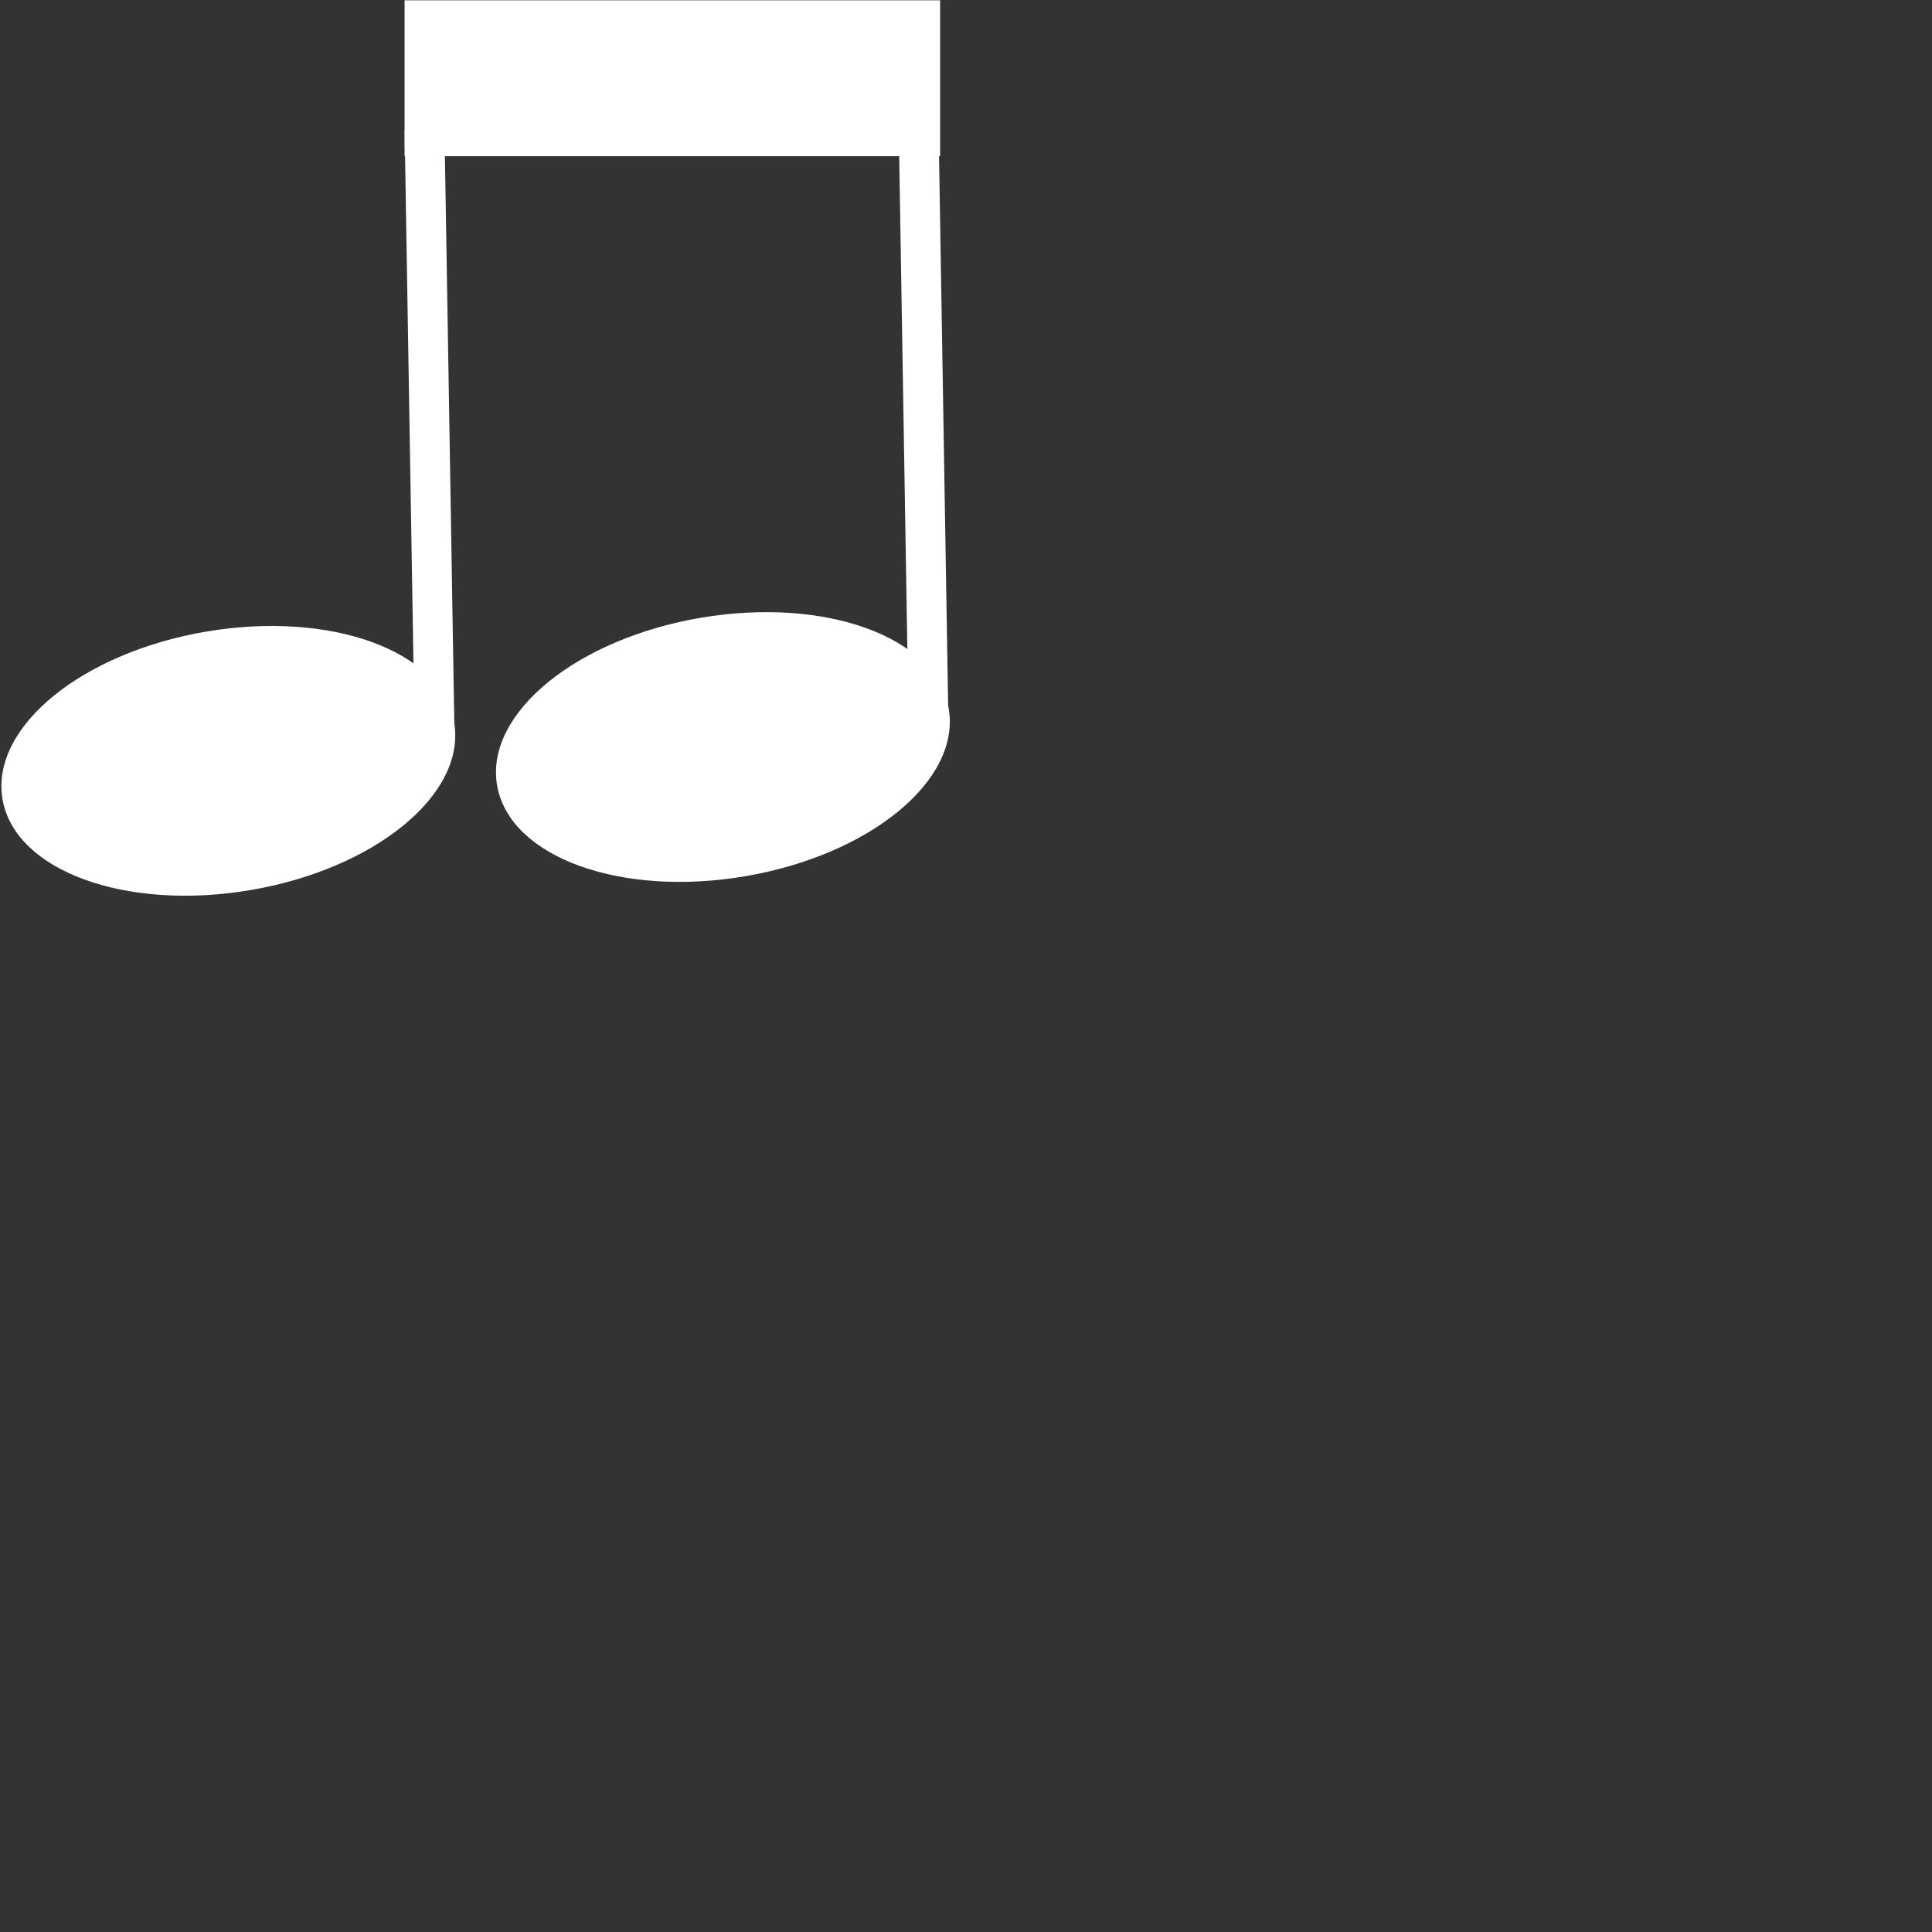 <svg width="100" height="100" xmlns="http://www.w3.org/2000/svg" xmlns:xlink="http://www.w3.org/1999/xlink" xml:space="preserve" overflow="hidden"><rect width="100%" height="100%" fill="#333333" stroke="none"/><g transform="scale(0.075) translate(-440 -599)"><path d="M443.97 1150.06C435.845 1102.02 498.028 1051.45 582.859 1037.11 667.69 1022.76 743.046 1050.06 751.17 1098.1 759.295 1146.13 697.112 1196.7 612.281 1211.05 527.45 1225.4 452.095 1198.09 443.97 1150.06Z" stroke="#FFFFFF" stroke-width="4.583" stroke-miterlimit="8" fill-rule="evenodd" fill="#FFFFFF" /><path d="M739.873 1103.69 733 689" stroke="#FFFFFF" stroke-width="27.5" stroke-miterlimit="8" fill="#FFFFFF" fill-rule="evenodd"/><path d="M785.302 1140.52C777.178 1092.49 839.361 1041.92 924.192 1027.57 1009.02 1013.22 1084.38 1040.53 1092.5 1088.56 1100.63 1136.59 1038.44 1187.16 953.613 1201.51 868.782 1215.86 793.427 1188.56 785.302 1140.52Z" stroke="#FFFFFF" stroke-width="4.583" stroke-miterlimit="8" fill="#FFFFFF" fill-rule="evenodd"/><path d="M1080.87 1102.69 1074 688" stroke="#FFFFFF" stroke-width="27.5" stroke-miterlimit="8" fill="#FFFFFF" fill-rule="evenodd"/><rect x="721.5" y="601.5" width="365" height="103" stroke="#FFFFFF" stroke-width="4.583" stroke-miterlimit="8" fill="#FFFFFF" /></g></svg>